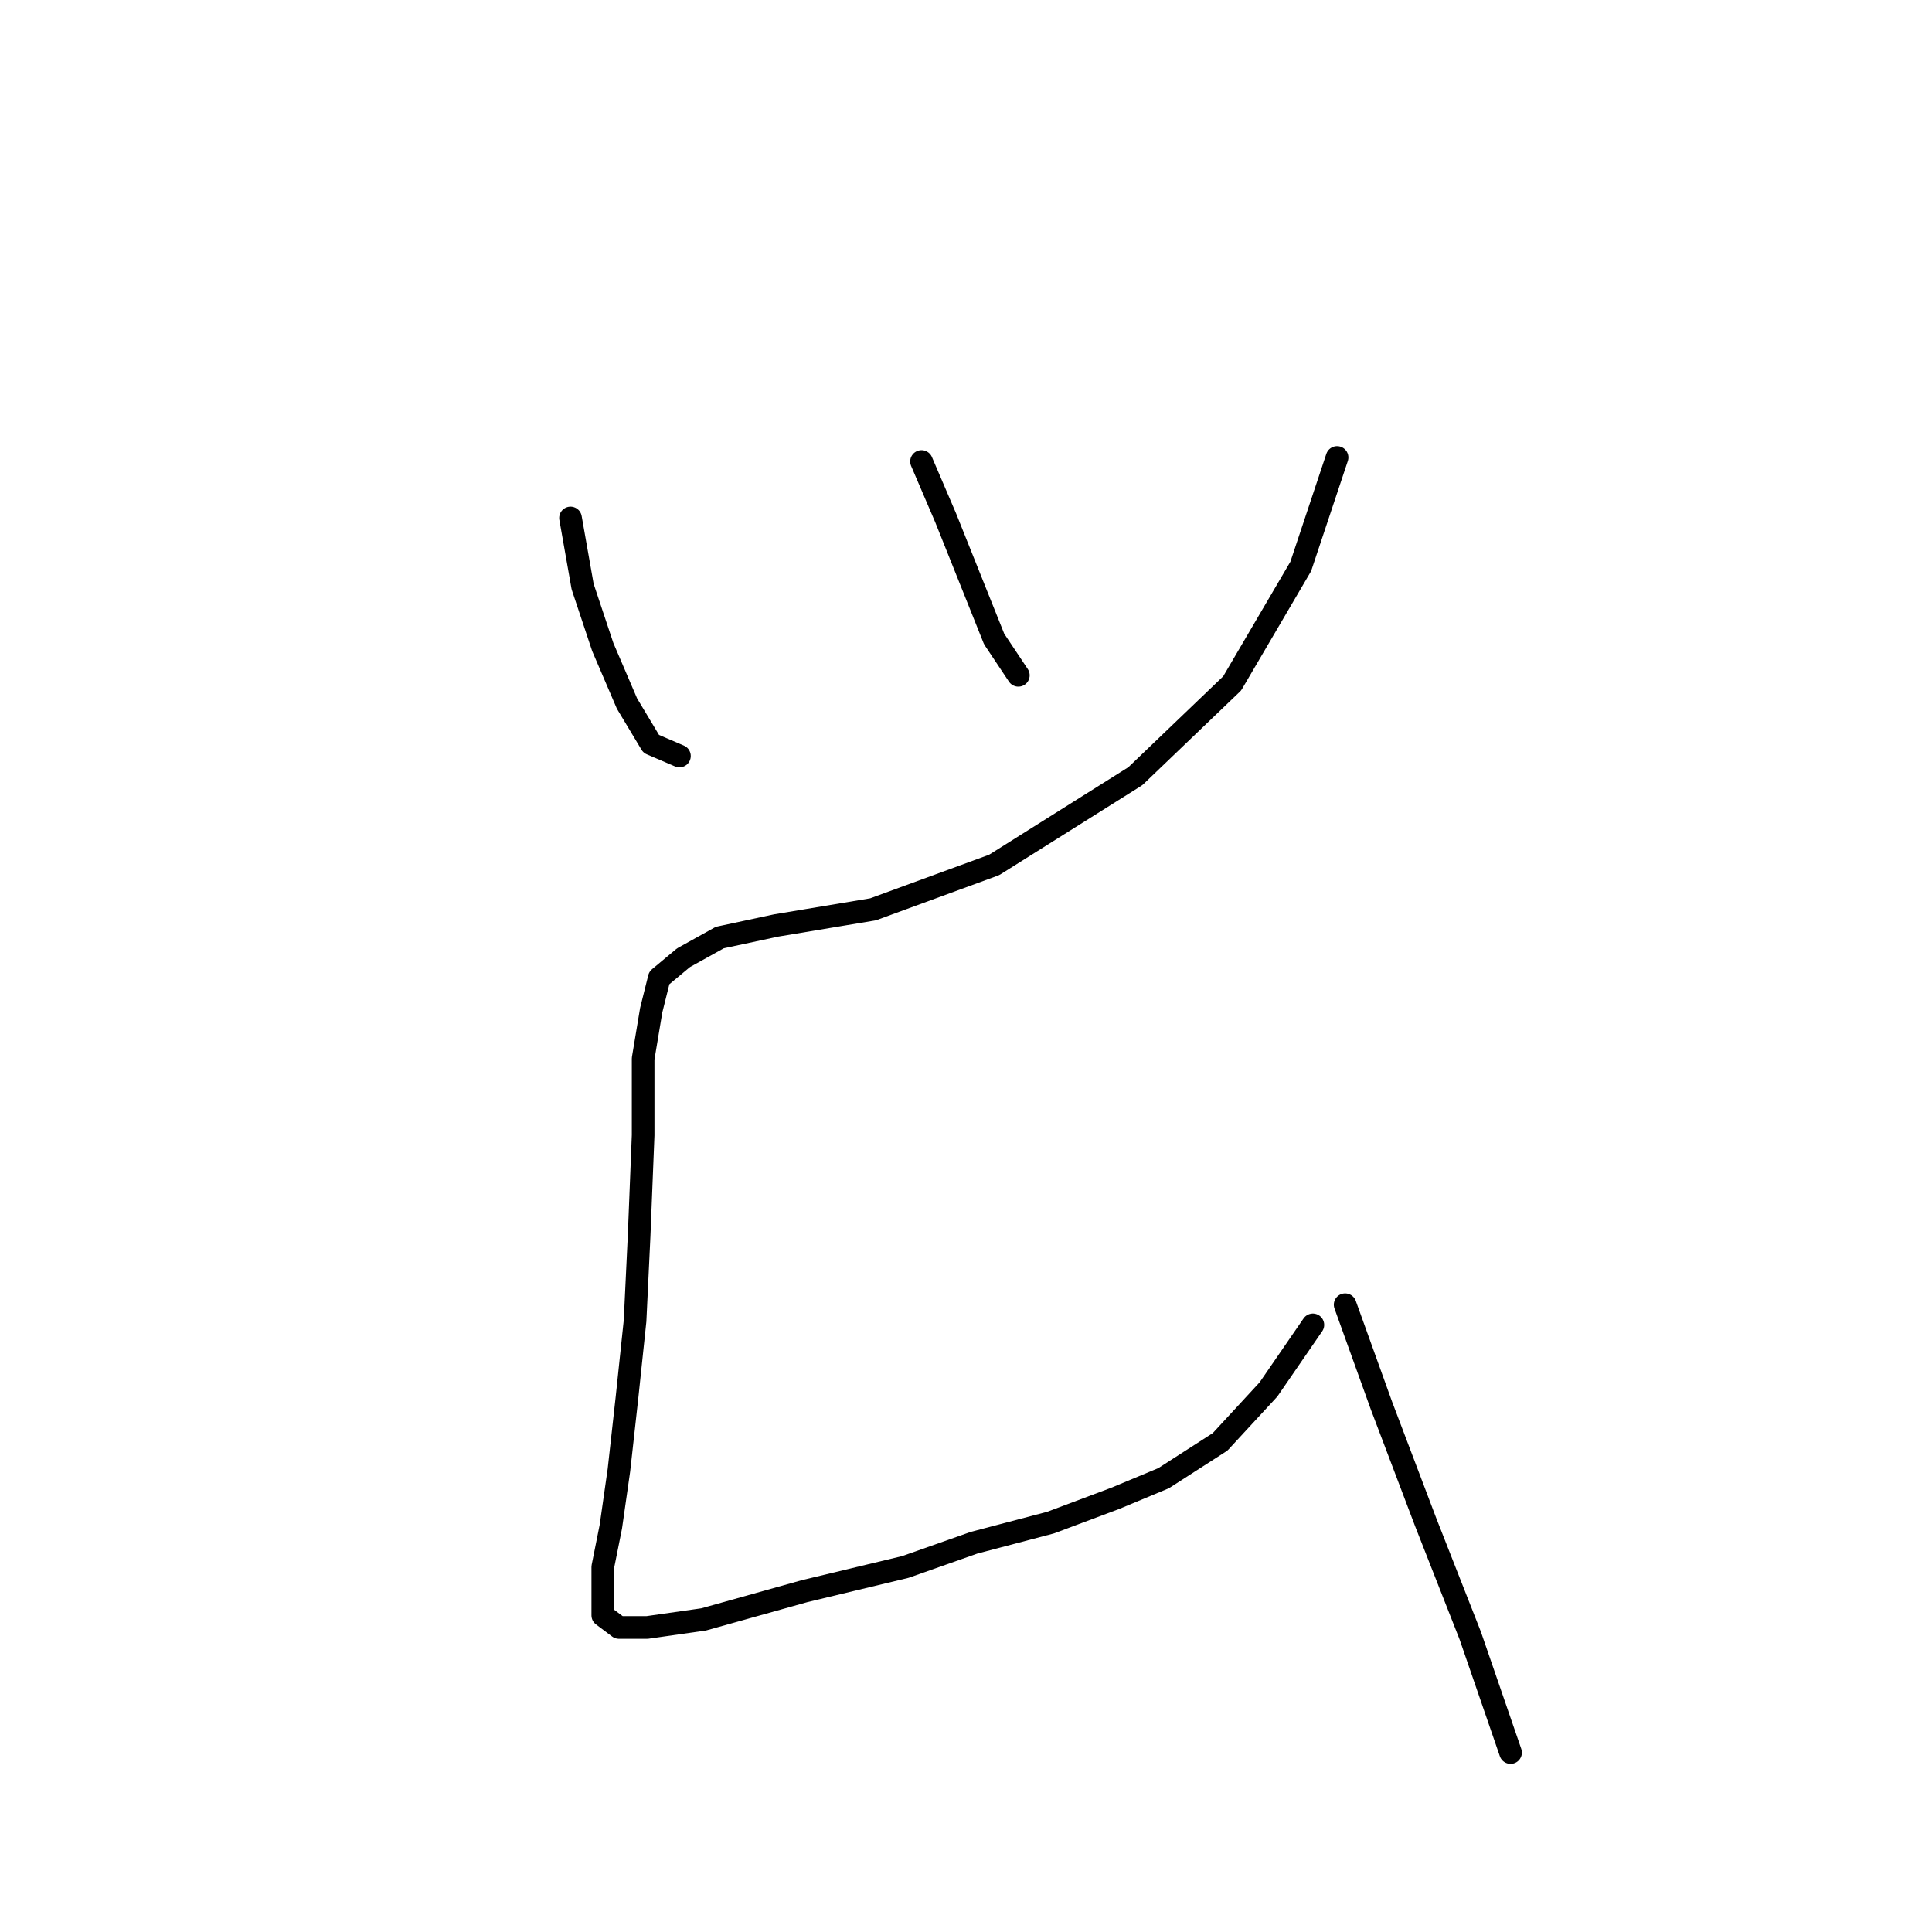 <?xml version="1.0" standalone="no"?>
    <svg width="256" height="256" xmlns="http://www.w3.org/2000/svg" version="1.1">
    <polyline stroke="black" stroke-width="3" stroke-linecap="round" fill="transparent" stroke-linejoin="round" points="75.596 68.634 77.2 77.722 79.873 85.741 83.08 93.225 86.288 98.571 90.03 100.175 90.03 100.175 " />
        <polyline stroke="black" stroke-width="3" stroke-linecap="round" fill="transparent" stroke-linejoin="round" points="122.106 61.149 125.313 68.634 128.521 76.653 131.729 84.672 134.936 89.483 134.936 89.483 " />
        <polyline stroke="black" stroke-width="3" stroke-linecap="round" fill="transparent" stroke-linejoin="round" points="177.169 60.615 172.358 75.049 163.27 90.552 150.44 102.848 131.729 114.609 115.691 120.49 102.86 122.628 95.376 124.232 90.565 126.905 87.357 129.578 86.288 133.855 85.219 140.27 85.219 150.427 84.684 163.792 84.149 175.019 83.08 185.176 82.011 194.799 80.942 202.283 79.873 207.629 79.873 211.371 79.873 214.044 82.011 215.648 85.753 215.648 93.238 214.579 106.603 210.837 119.967 207.629 129.056 204.422 139.213 201.749 147.767 198.541 154.182 195.868 161.666 191.057 168.081 184.107 173.962 175.553 173.962 175.553 " />
        <polyline stroke="black" stroke-width="3" stroke-linecap="round" fill="transparent" stroke-linejoin="round" points="178.239 172.88 183.05 186.245 188.931 201.749 194.811 216.717 200.157 232.221 200.157 232.221 " />
        </svg>